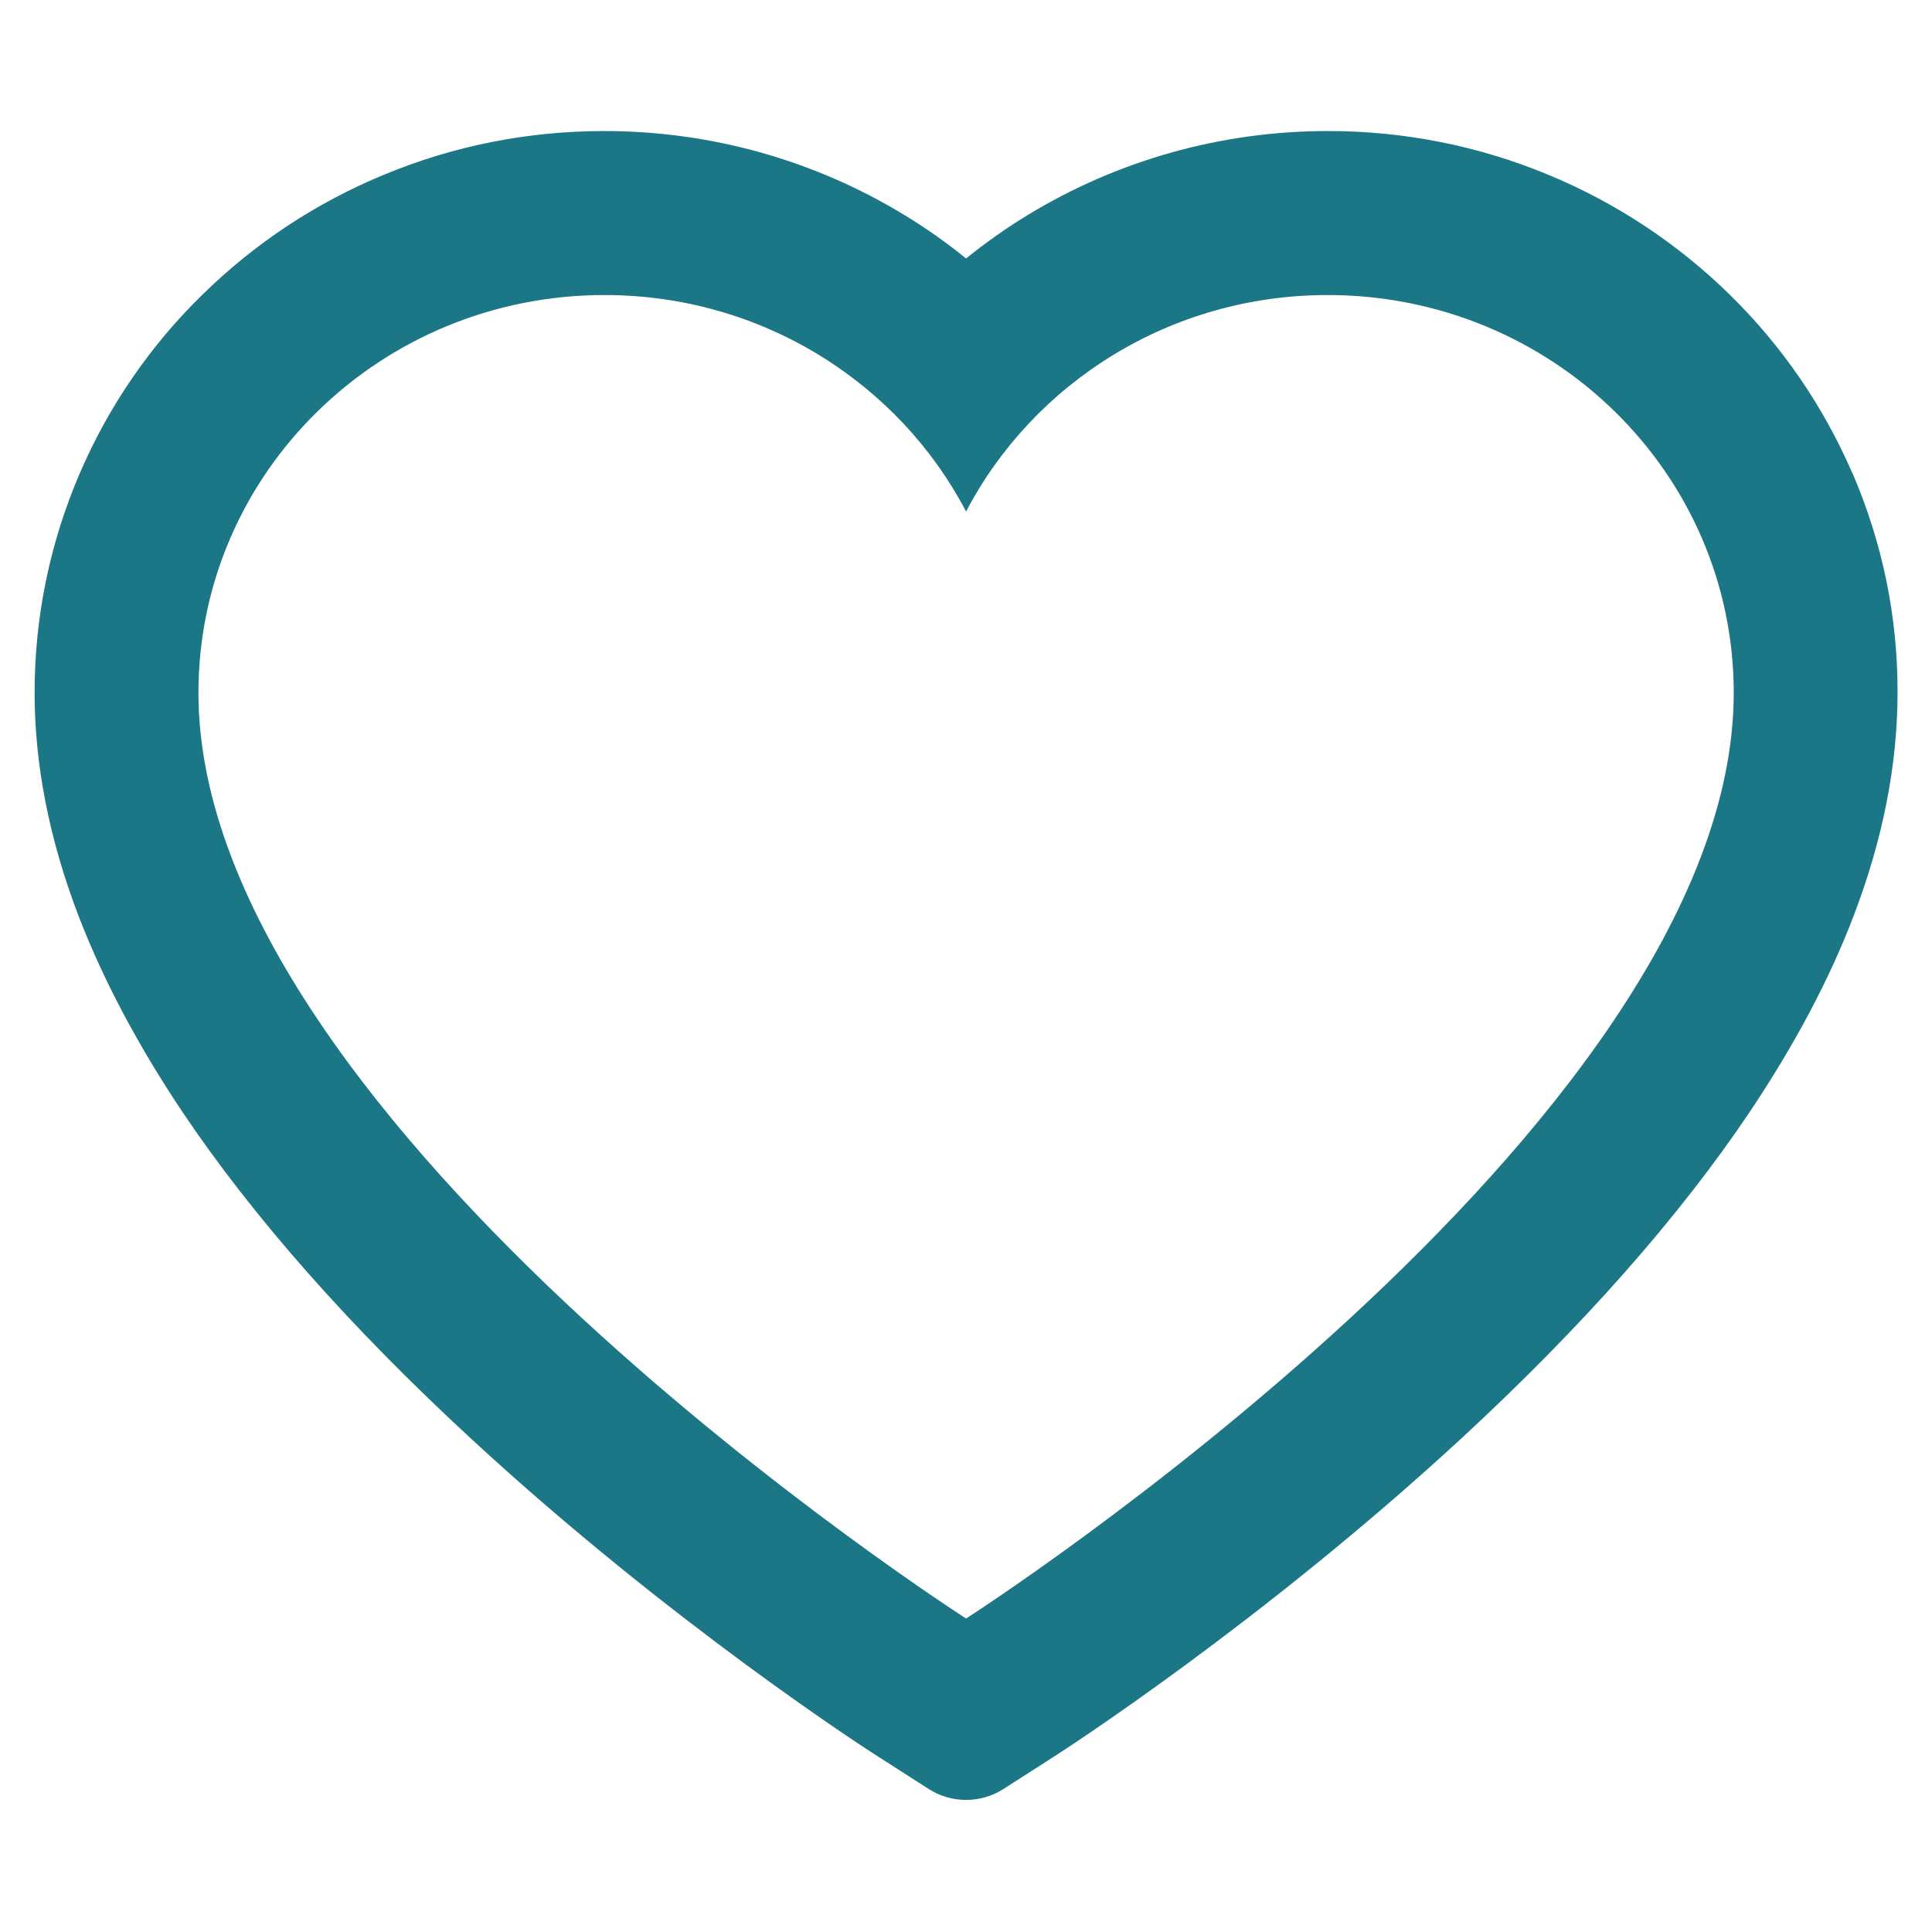 <svg fill="none" height="24" viewBox="0 0 24 24" width="24" xmlns="http://www.w3.org/2000/svg"><path d="m23.01 5.877c-.359-.831-.877-1.585-1.524-2.218-.648-.635-1.412-1.14-2.25-1.487-.869-.361-1.802-.546-2.743-.544-1.321 0-2.609.362-3.729 1.045-.268.163-.522.343-.763.538-.241-.196-.495-.375-.763-.538-1.12-.683-2.408-1.045-3.729-1.045-.951 0-1.872.182-2.743.544-.841.348-1.599.849-2.25 1.487-.648.632-1.166 1.386-1.524 2.218-.372.865-.562 1.784-.562 2.729 0 .892.182 1.821.544 2.767.303.79.737 1.61 1.291 2.438.879 1.31 2.087 2.676 3.587 4.061 2.486 2.296 4.947 3.881 5.052 3.946l.635.407c.281.179.643.179.924 0l.635-.407c.104-.067 2.563-1.65 5.052-3.946 1.5-1.385 2.708-2.751 3.587-4.061.554-.828.991-1.647 1.291-2.438.362-.946.544-1.875.544-2.767.003-.946-.188-1.864-.56-2.729zm-11.009 14.229s-9.536-6.11-9.536-11.499c0-2.729 2.258-4.942 5.044-4.942 1.958 0 3.656 1.093 4.492 2.689.836-1.596 2.534-2.689 4.492-2.689 2.786 0 5.044 2.212 5.044 4.942 0 5.389-9.536 11.499-9.536 11.499z" fill="#1b7685"/></svg>